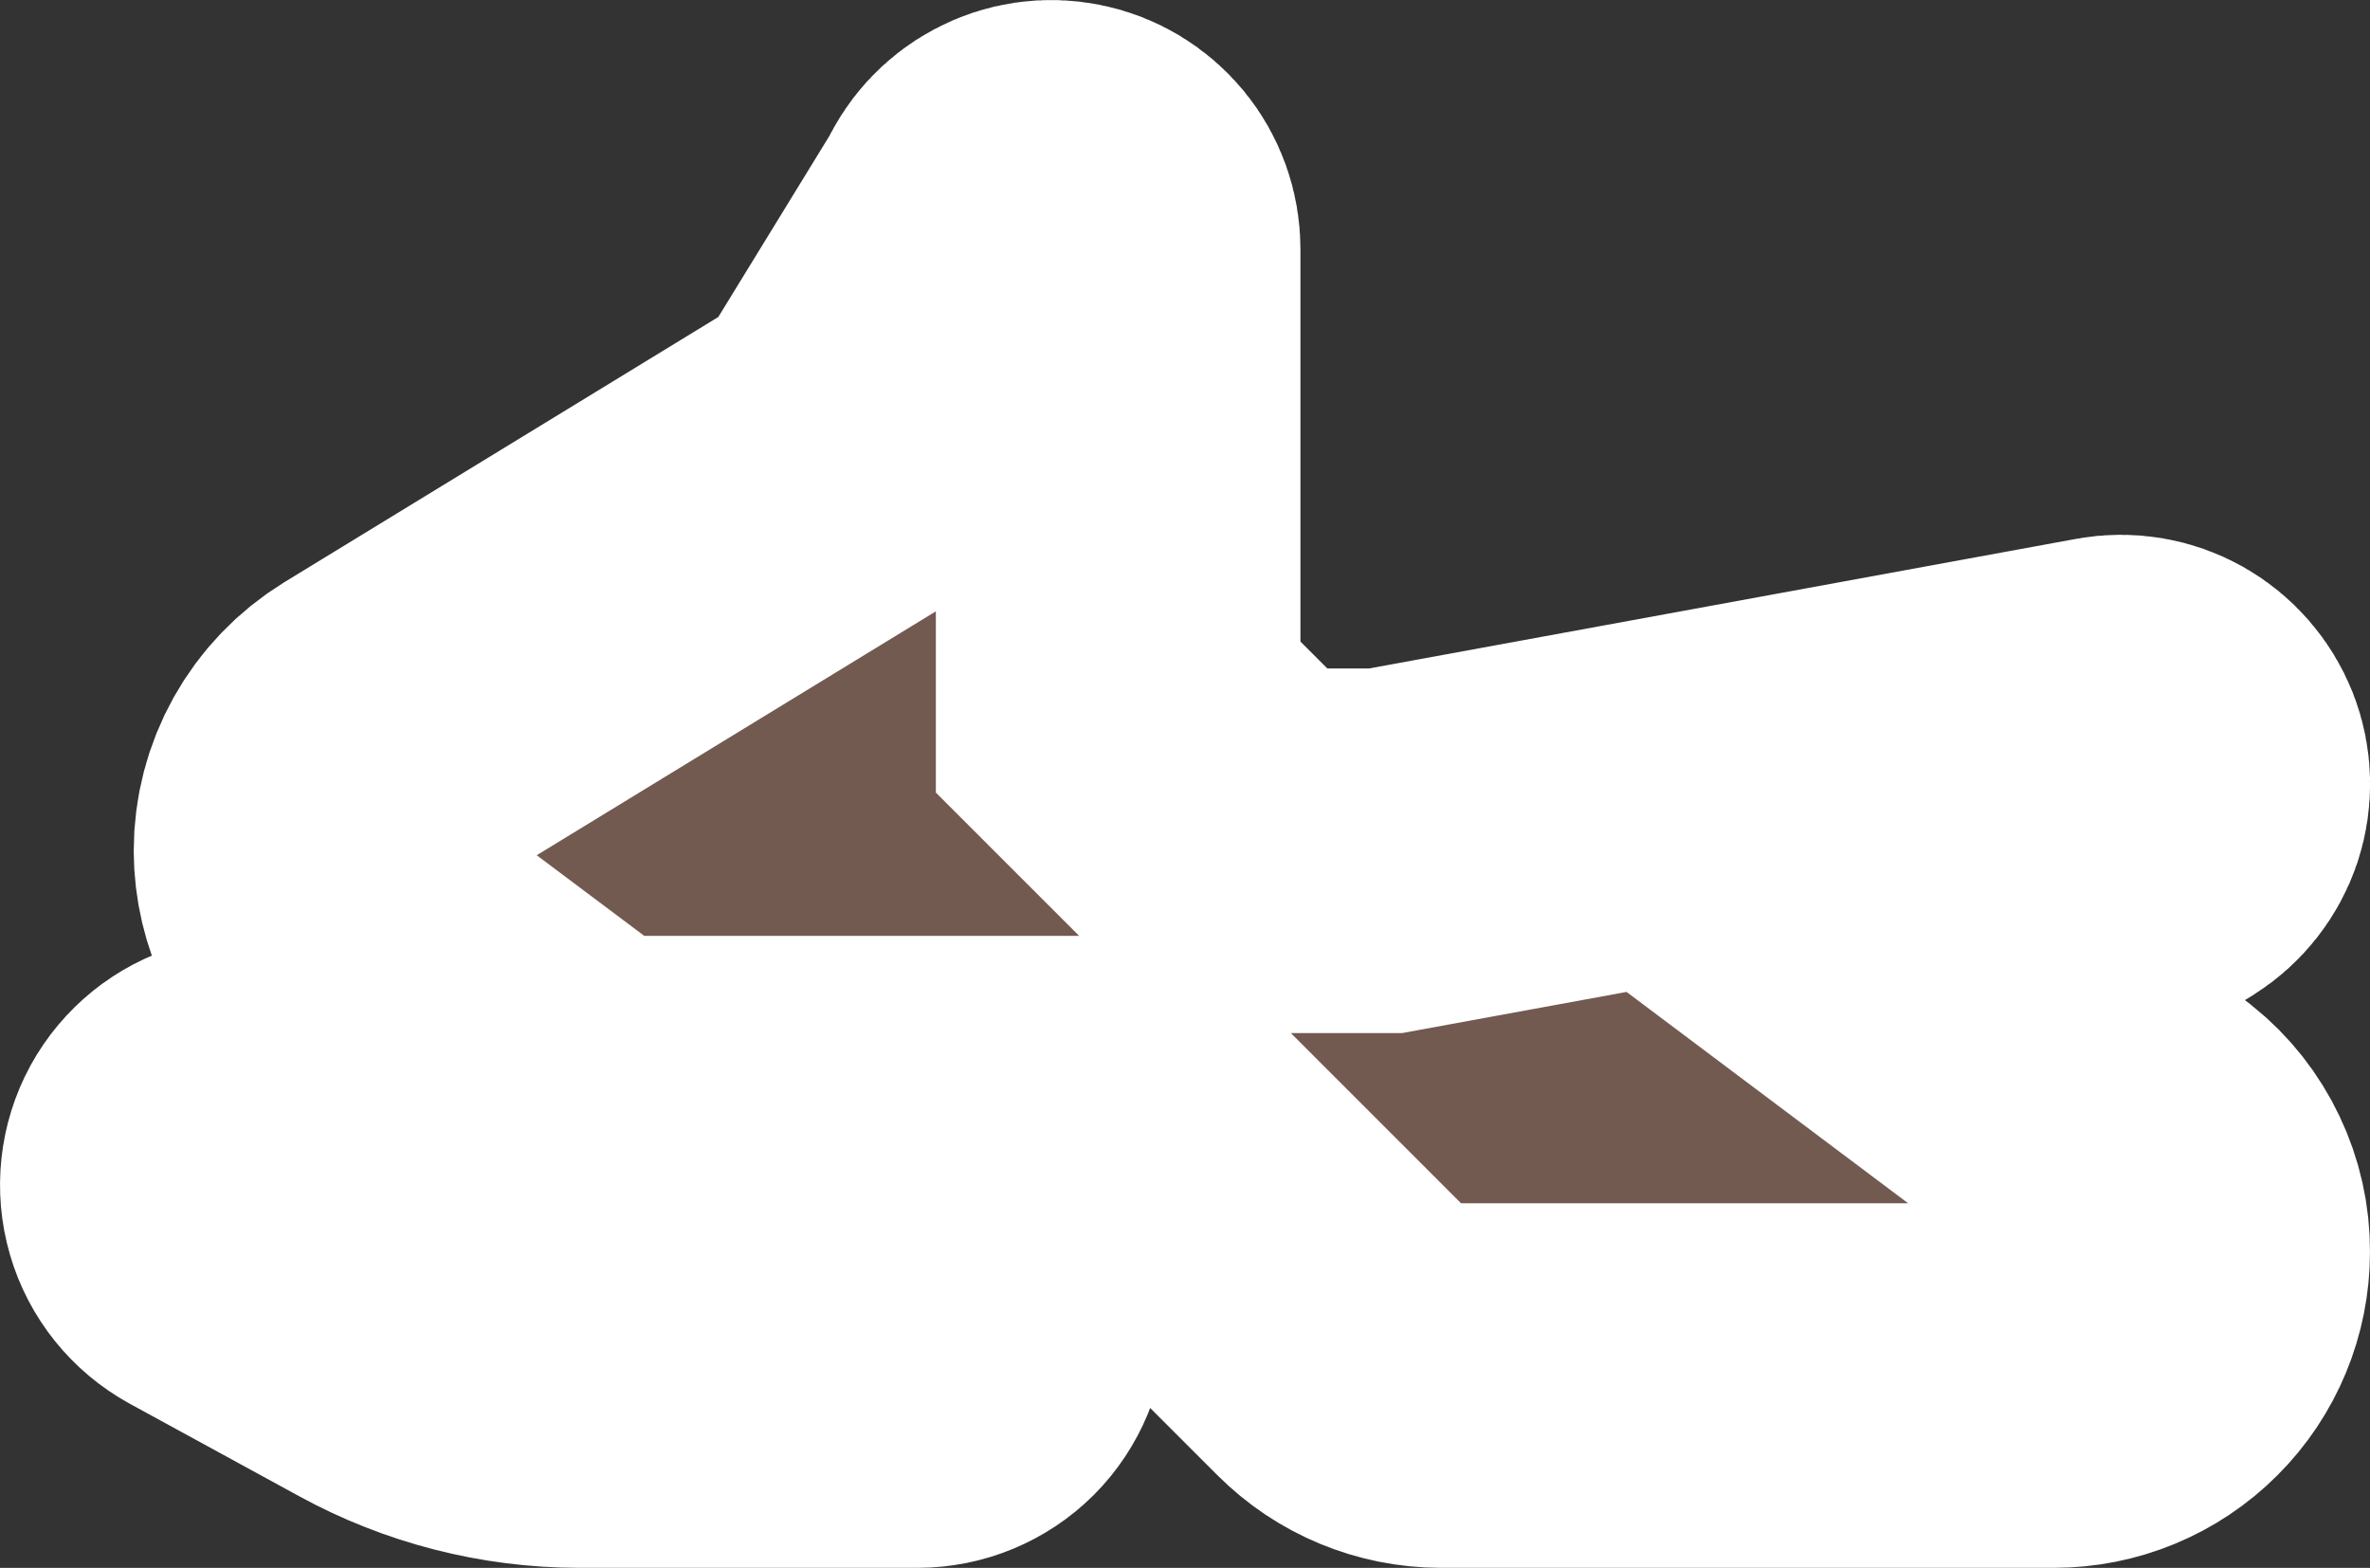 <?xml version="1.0" encoding="UTF-8" standalone="no"?>
<svg
   xmlns:dc="http://purl.org/dc/elements/1.1/"
   xmlns:cc="http://creativecommons.org/ns#"
   xmlns:rdf="http://www.w3.org/1999/02/22-rdf-syntax-ns#"
   xmlns:svg="http://www.w3.org/2000/svg"
   xmlns="http://www.w3.org/2000/svg"
   xmlns:sodipodi="http://sodipodi.sourceforge.net/DTD/sodipodi-0.dtd"
   xmlns:inkscape="http://www.inkscape.org/namespaces/inkscape"
   height="12.9"
   viewBox="0 0 19.5 12.9"
   width="19.5"
   id="snowmobile"
   version="1.1"
   sodipodi:docname="snowmobile.svg"
   inkscape:version="1.0.2 (e86c8708, 2021-01-15)">
  <rect x="0" y="0" width="19.5" height="12.9" fill="#333333" stroke="none"/>
  <defs
     id="defs858" />
  <sodipodi:namedview
     pagecolor="#ffffff"
     bordercolor="#666666"
     borderopacity="1"
     objecttolerance="10"
     gridtolerance="10"
     guidetolerance="10"
     inkscape:pageopacity="0"
     inkscape:pageshadow="2"
     inkscape:window-width="993"
     inkscape:window-height="654"
     id="namedview856"
     showgrid="false"
     inkscape:zoom="36.733333"
     inkscape:cx="9.7500115"
     inkscape:cy="7.4499458"
     inkscape:window-x="394"
     inkscape:window-y="115"
     inkscape:window-maximized="0"
     inkscape:current-layer="snowmobile" />
  <g
     id="g853"
     transform="matrix(1.1,0,0,1.1,1.5,-0.7)"
     style="fill:#725a50;fill-opacity:1;stroke:#ffffff;stroke-width:2.727;stroke-linecap:round;stroke-miterlimit:4;stroke-dasharray:none;stroke-opacity:1;paint-order:stroke fill markers">
    <path
       d="m 15,10 c 0,0.265 -0.105,0.52 -0.293,0.707 C 14.52,10.895 14.265,11 14,11 H 9.414 C 9.149,11 8.895,10.895 8.707,10.707 L 7.146,9.146 C 7.1,9.1 7.045,9.063 6.984,9.038 6.924,9.013 6.859,9 6.793,9 H 3.334 C 3.117,9 2.906,8.93 2.733,8.799 L 1.386,7.789 C 1.266,7.695 1.17,7.575 1.103,7.438 1.036,7.302 1.001,7.152 1,7 1,6.831 1.044,6.664 1.126,6.517 1.209,6.369 1.328,6.245 1.472,6.156 L 5,4 6.038,2.308 C 6.083,2.201 6.163,2.113 6.265,2.059 6.367,2.004 6.485,1.987 6.598,2.01 6.711,2.032 6.813,2.094 6.887,2.183 6.96,2.272 7,2.384 7,2.5 V 6 l 1,1 h 1 L 14.412,6.008 c 0.114,-0.021 0.232,-8.7e-4 0.333,0.056 0.101,0.057 0.179,0.147 0.222,0.255 0.042,0.108 0.045,0.228 0.009,0.338 C 14.939,6.767 14.865,6.861 14.767,6.923 L 13,8 14.631,9.224 c 0.116,0.093 0.209,0.211 0.273,0.346 C 14.968,9.704 15.001,9.851 15,10 Z m -9.5,0 h -2.275 c -0.503,-6e-5 -0.998,-0.127 -1.44,-0.368 L 0.74,9.061 C 0.624,8.998 0.487,8.983 0.359,9.02 0.232,9.057 0.125,9.144 0.061,9.26 -0.002,9.376 -0.017,9.513 0.02,9.64 0.057,9.768 0.144,9.875 0.26,9.939 l 1.269,0.693 C 1.97,10.873 2.466,11 2.969,11 h 2.531 C 5.633,11 5.76,10.947 5.854,10.854 5.947,10.76 6,10.633 6,10.5 6,10.367 5.947,10.24 5.854,10.146 5.76,10.053 5.633,10 5.5,10 Z"
       id="path851"
       style="fill:#725a50;fill-opacity:1;stroke:#ffffff;stroke-width:2.727;stroke-linecap:round;stroke-miterlimit:4;stroke-dasharray:none;stroke-opacity:1;paint-order:stroke fill markers" />
  </g>
</svg>
